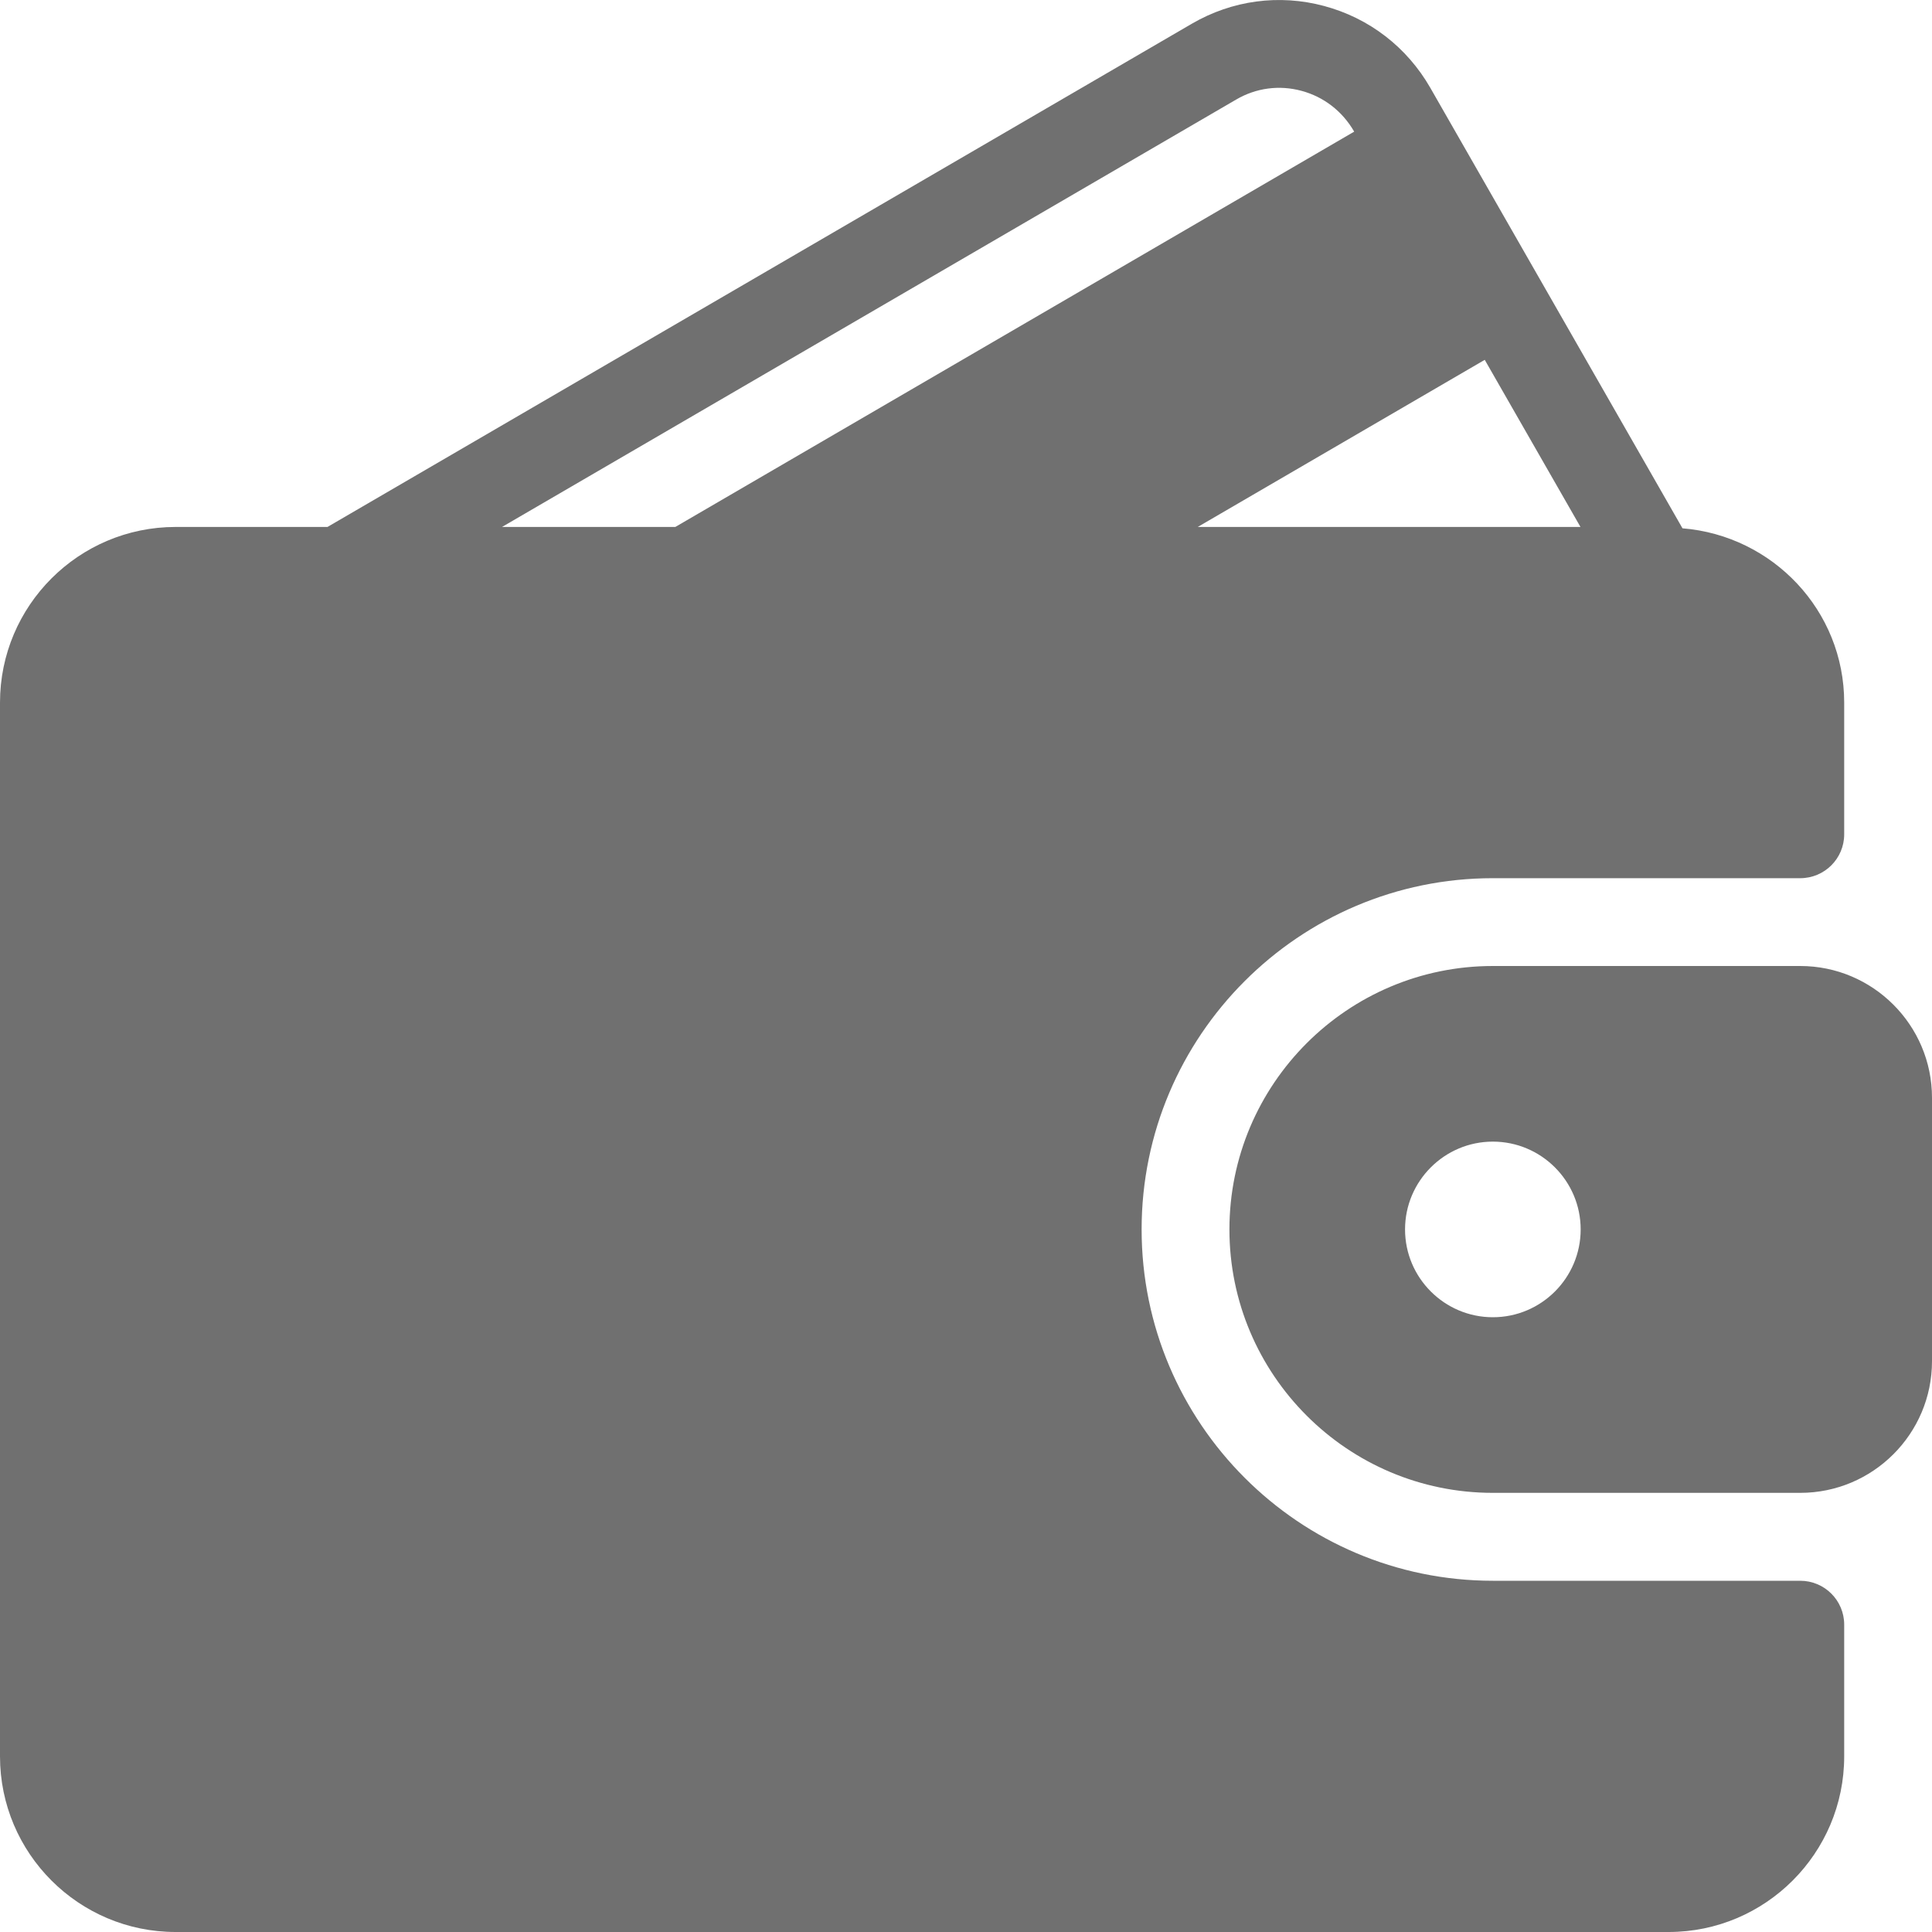<svg width="20" height="20" viewBox="0 0 20 20" fill="none" xmlns="http://www.w3.org/2000/svg">
<path d="M18.636 16.364H15.454C13.449 16.364 11.818 14.732 11.818 12.727C11.818 10.722 13.449 9.091 15.454 9.091H18.636C18.887 9.091 19.091 8.888 19.091 8.637V7.273C19.091 6.32 18.351 5.545 17.417 5.469L14.807 0.91C14.565 0.488 14.174 0.187 13.707 0.062C13.242 -0.063 12.755 0.003 12.339 0.245L3.39 5.455H1.818C0.815 5.455 0 6.27 0 7.273V18.182C0 19.185 0.815 20 1.818 20H17.273C18.275 20 19.091 19.185 19.091 18.182V16.818C19.091 16.567 18.887 16.364 18.636 16.364ZM15.37 3.725L16.361 5.455H12.399L15.37 3.725ZM5.197 5.455L12.796 1.031C13.002 0.91 13.242 0.878 13.472 0.94C13.704 1.002 13.897 1.152 14.018 1.362L14.018 1.363L6.991 5.455H5.197Z" fill="#707070"/>
<path d="M18.636 10H15.454C13.95 10 12.727 11.223 12.727 12.727C12.727 14.231 13.95 15.454 15.454 15.454H18.636C19.388 15.454 20 14.843 20 14.091V11.364C20 10.612 19.388 10 18.636 10ZM15.454 13.636C14.953 13.636 14.545 13.228 14.545 12.727C14.545 12.226 14.953 11.818 15.454 11.818C15.955 11.818 16.363 12.226 16.363 12.727C16.363 13.228 15.956 13.636 15.454 13.636Z" fill="#707070"/>
</svg>
